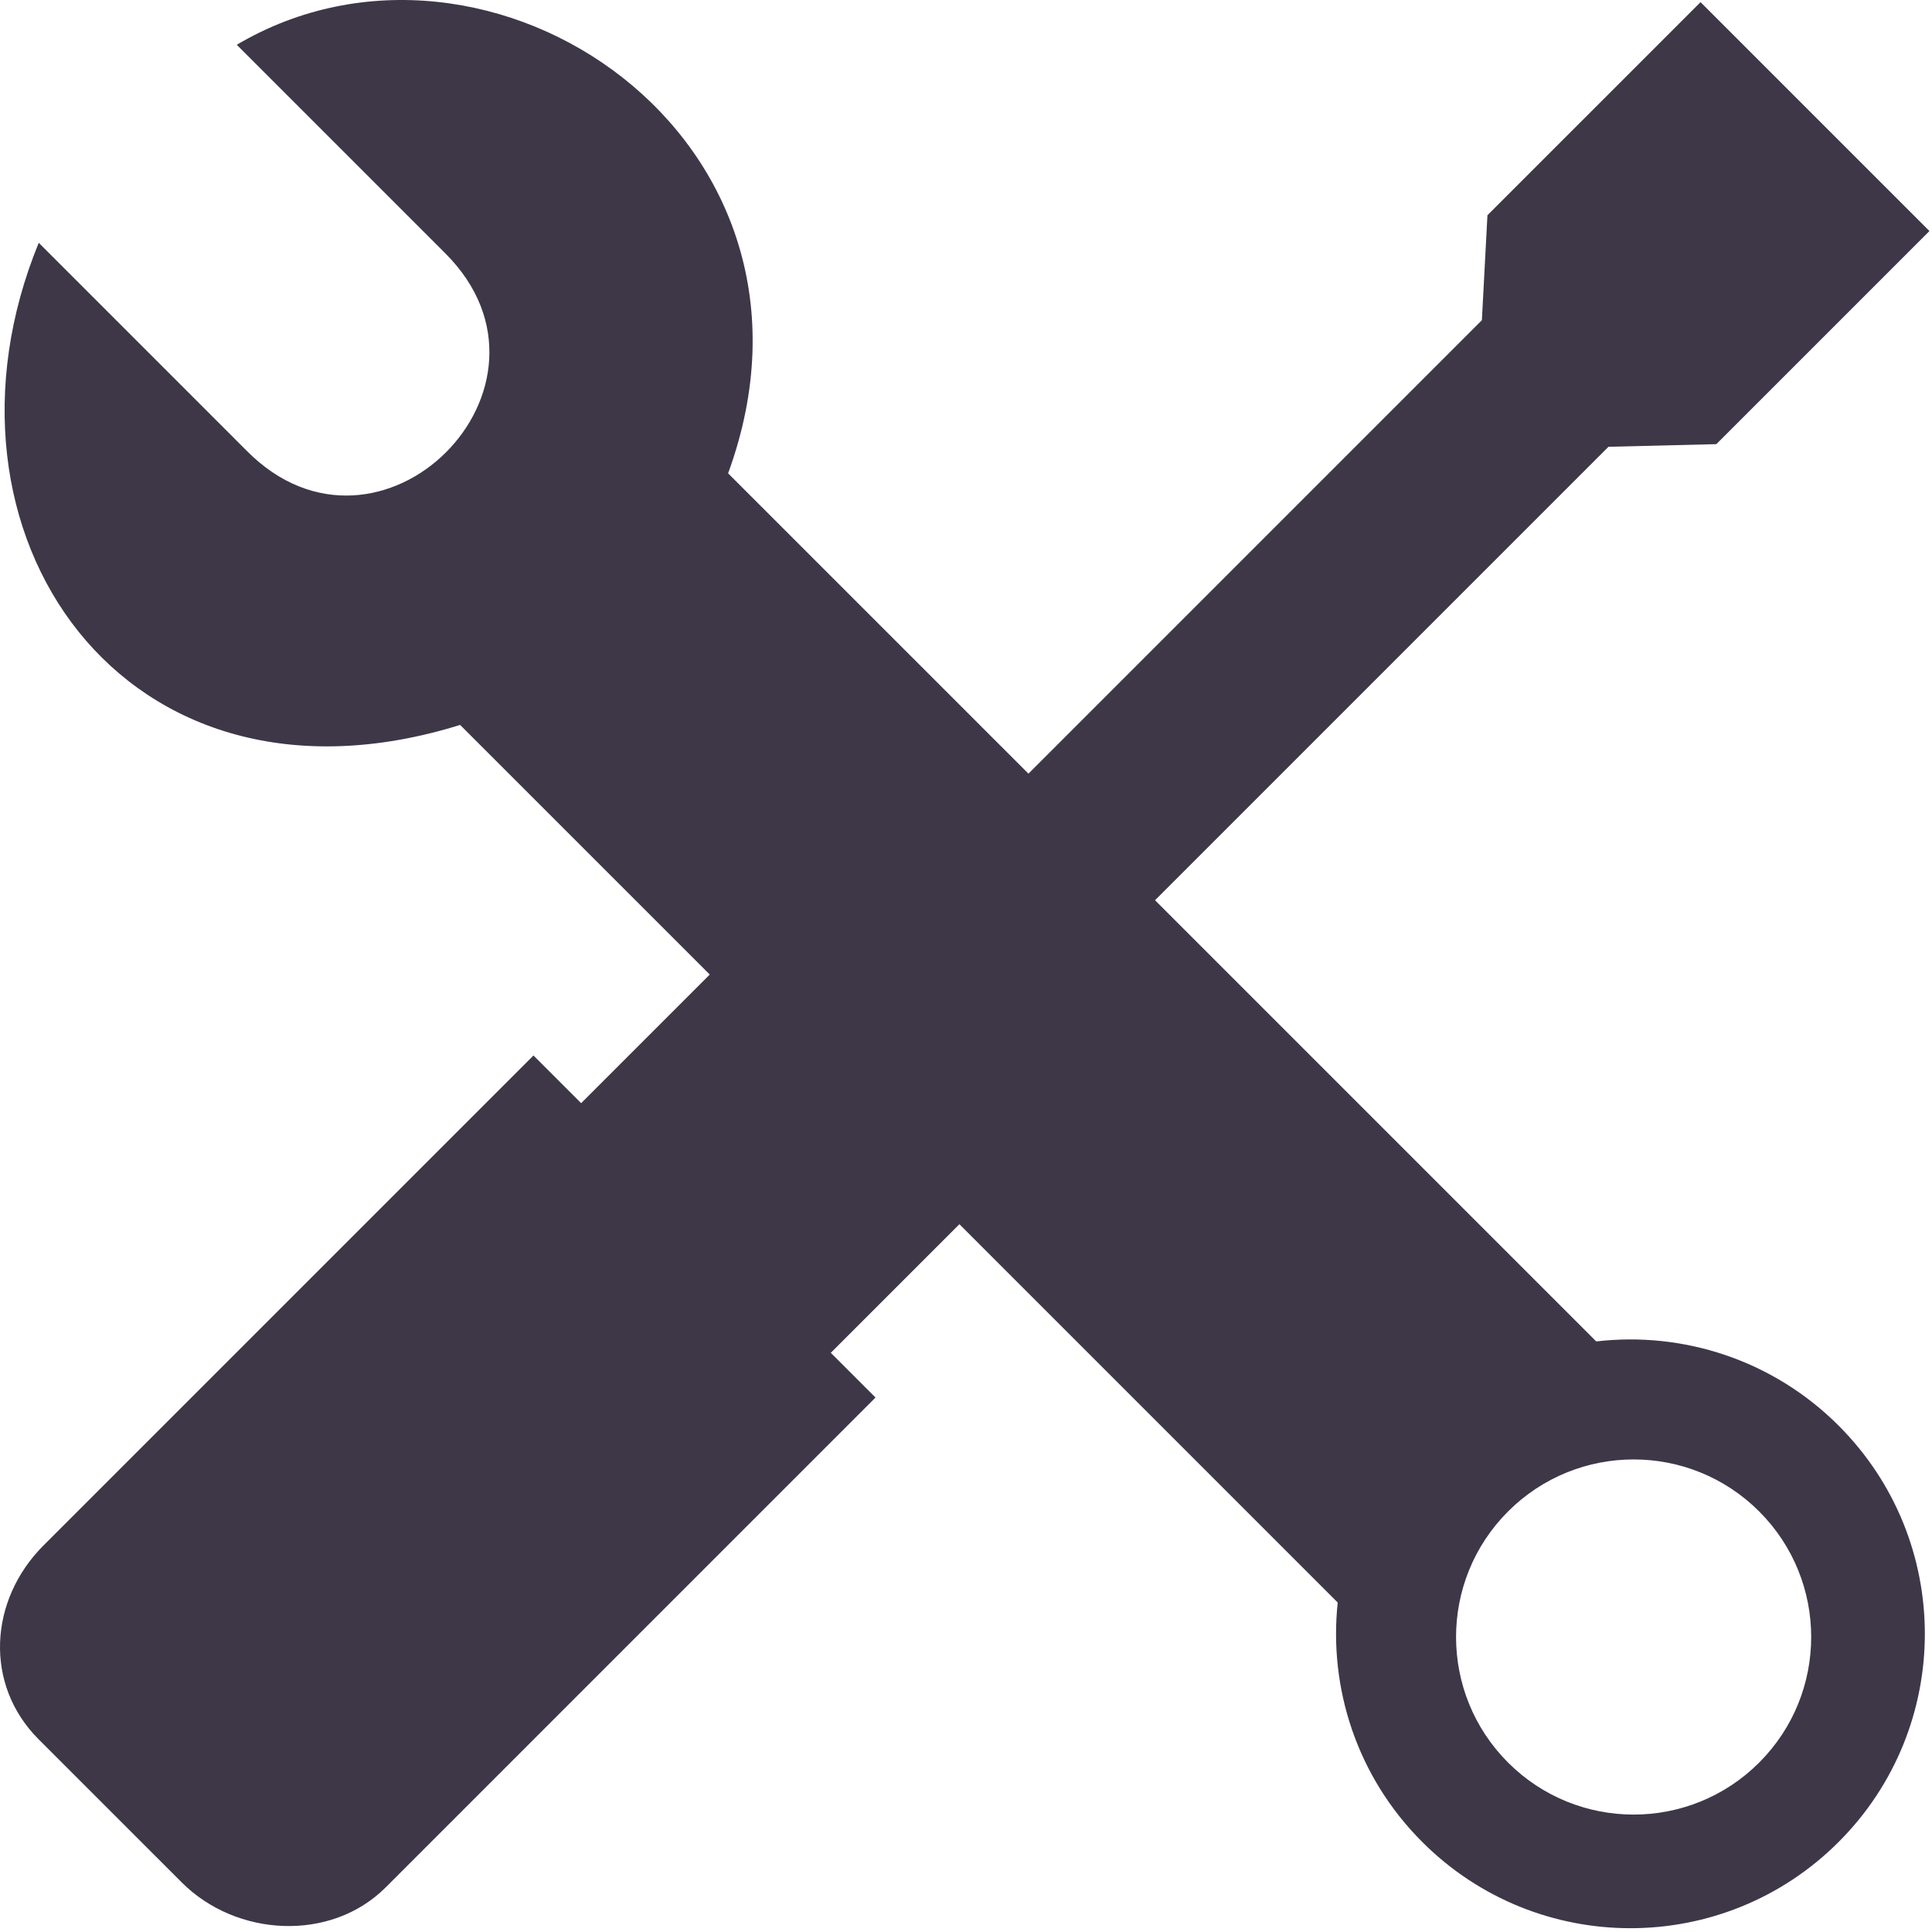 <?xml version="1.0" encoding="UTF-8"?>
<svg viewBox="0 0 164 164" version="1.1" xmlns="http://www.w3.org/2000/svg" xmlns:xlink="http://www.w3.org/1999/xlink">
    <g id="Style-Tiles" stroke="none" stroke-width="1" fill="none" fill-rule="evenodd">
        <g id="Editor" transform="translate(-593, -260)" fill-rule="nonzero" fill="#3E3748">
            <path d="M721.014,409.618 C715.127,403.731 715.127,394.187 721.014,388.301 C726.901,382.415 736.445,382.414 742.331,388.301 C748.217,394.188 748.217,403.732 742.33,409.618 C736.445,415.504 726.901,415.505 721.014,409.618 L721.014,409.618 Z M638.284,349.596 L596.698,391.181 C592.056,395.824 591.637,403.002 596.28,407.644 L608.431,419.795 C613.073,424.438 621.092,424.859 625.734,420.218 L667.319,378.632 L663.523,374.835 L674.439,363.918 L706.553,396.033 C705.782,403.282 708.174,410.804 713.73,416.359 C723.49,426.118 739.313,426.119 749.073,416.359 C758.833,406.599 758.833,390.776 749.074,381.017 C743.453,375.397 735.822,373.015 728.497,373.868 L691.046,336.418 L729.537,297.926 L738.693,297.702 L756.783,279.612 L737.353,260.182 L719.263,278.271 L718.791,287.18 L680.301,325.673 L654.806,300.179 C665.193,271.76 634.466,251.163 613.097,263.802 L630.808,281.513 C642.107,292.812 625.232,309.696 613.928,298.251 L596.289,280.61 C586.206,305.191 603.466,330.421 632.058,321.537 L653.248,342.726 L642.331,353.644 L638.284,349.596 Z" id="Shape"></path>
        </g>
    </g>
</svg>

